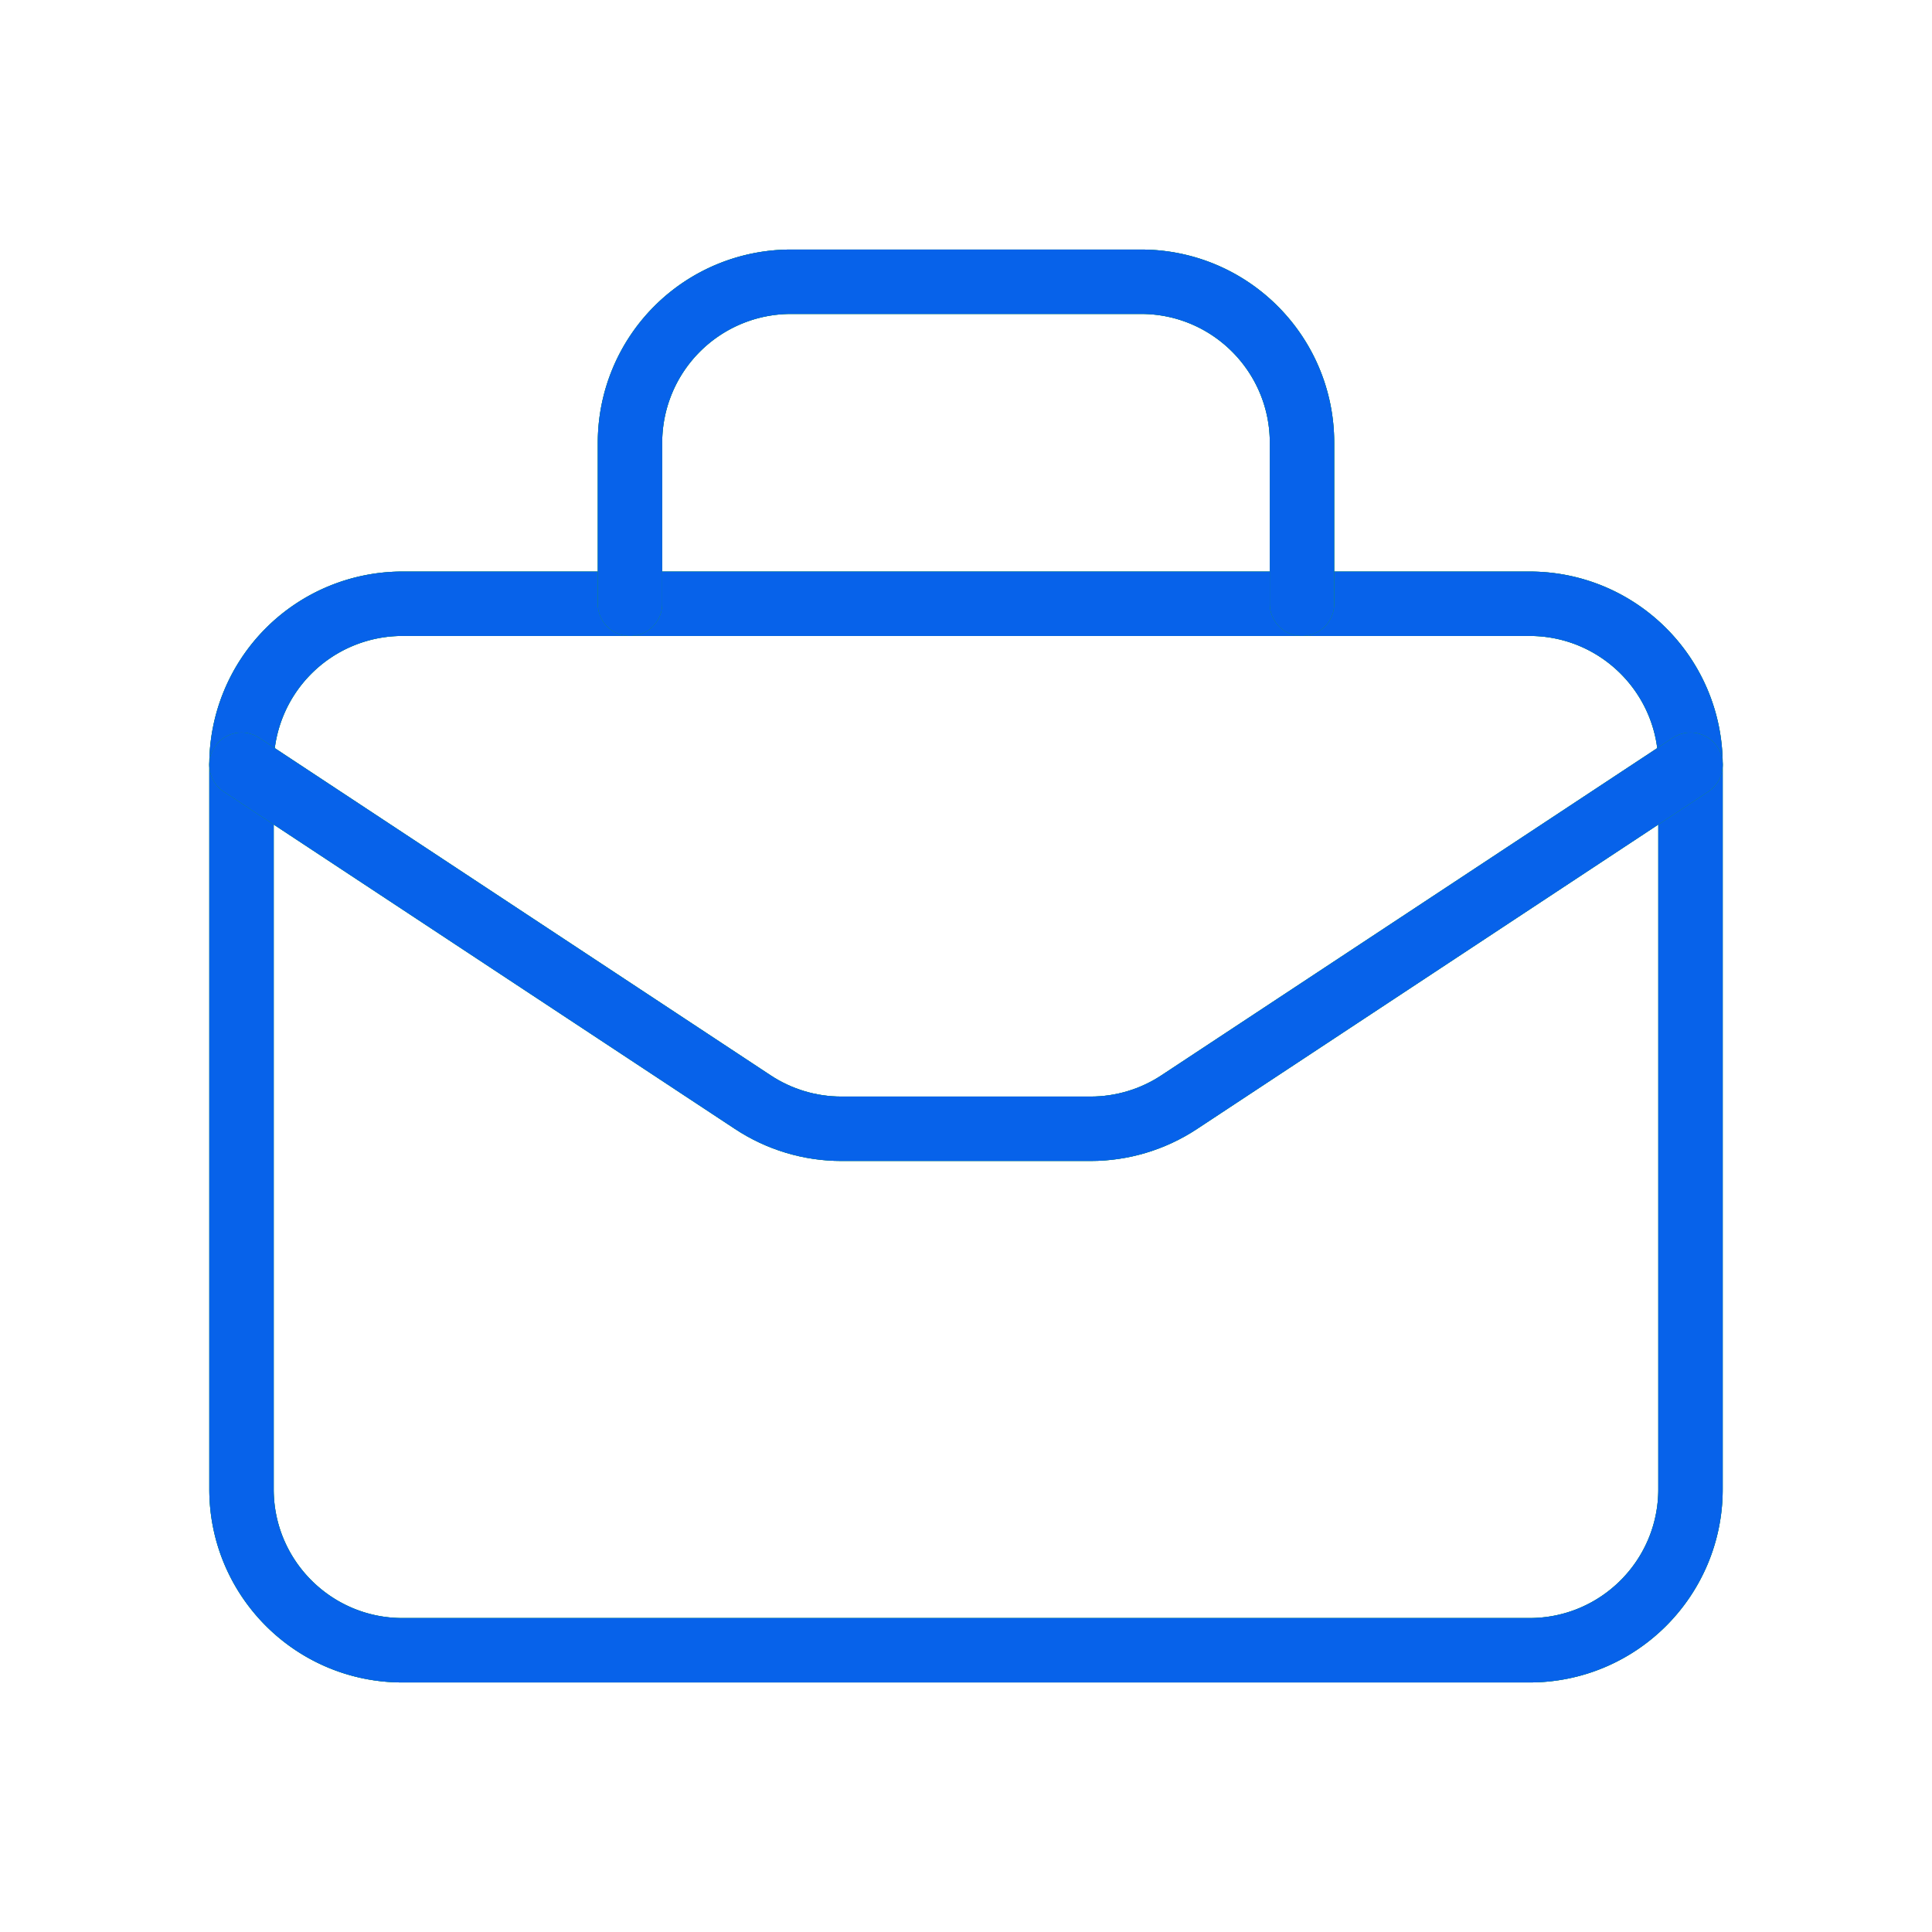 <svg width="60" height="60" fill="none" xmlns="http://www.w3.org/2000/svg"><path clip-rule="evenodd" d="M47.5 51.25h-35c-2.762 0-5-2.237-5-5v-22.5a5 5 0 015-5h35c2.763 0 5 2.238 5 5v22.5c0 2.763-2.237 5-5 5z" stroke="#449753" stroke-width="2" stroke-linecap="round" stroke-linejoin="round"/><path clip-rule="evenodd" d="M47.5 51.25h-35c-2.762 0-5-2.237-5-5v-22.5a5 5 0 015-5h35c2.763 0 5 2.238 5 5v22.5c0 2.763-2.237 5-5 5z" stroke="#009A4B" stroke-width="2" stroke-linecap="round" stroke-linejoin="round"/><path clip-rule="evenodd" d="M47.5 51.25h-35c-2.762 0-5-2.237-5-5v-22.5a5 5 0 015-5h35c2.763 0 5 2.238 5 5v22.5c0 2.763-2.237 5-5 5z" stroke="#0762EA" stroke-width="2" stroke-linecap="round" stroke-linejoin="round"/><path d="M40.435 18.75v-5c0-2.762-2.237-5-5-5h-10.87a5 5 0 00-5 5v5" stroke="#449753" stroke-width="2" stroke-linecap="round" stroke-linejoin="round"/><path d="M40.435 18.75v-5c0-2.762-2.237-5-5-5h-10.87a5 5 0 00-5 5v5" stroke="#009A4B" stroke-width="2" stroke-linecap="round" stroke-linejoin="round"/><path d="M40.435 18.75v-5c0-2.762-2.237-5-5-5h-10.87a5 5 0 00-5 5v5" stroke="#0762EA" stroke-width="2" stroke-linecap="round" stroke-linejoin="round"/><path d="M7.5 23.75l15.878 10.477c.817.54 1.774.828 2.755.828h7.735c.98 0 1.937-.288 2.755-.828L52.5 23.75" stroke="#449753" stroke-width="2" stroke-linecap="round" stroke-linejoin="round"/><path d="M7.5 23.75l15.878 10.477c.817.54 1.774.828 2.755.828h7.735c.98 0 1.937-.288 2.755-.828L52.5 23.75" stroke="#009A4B" stroke-width="2" stroke-linecap="round" stroke-linejoin="round"/><path d="M7.5 23.75l15.878 10.477c.817.54 1.774.828 2.755.828h7.735c.98 0 1.937-.288 2.755-.828L52.5 23.75" stroke="#0762EA" stroke-width="2" stroke-linecap="round" stroke-linejoin="round"/></svg>